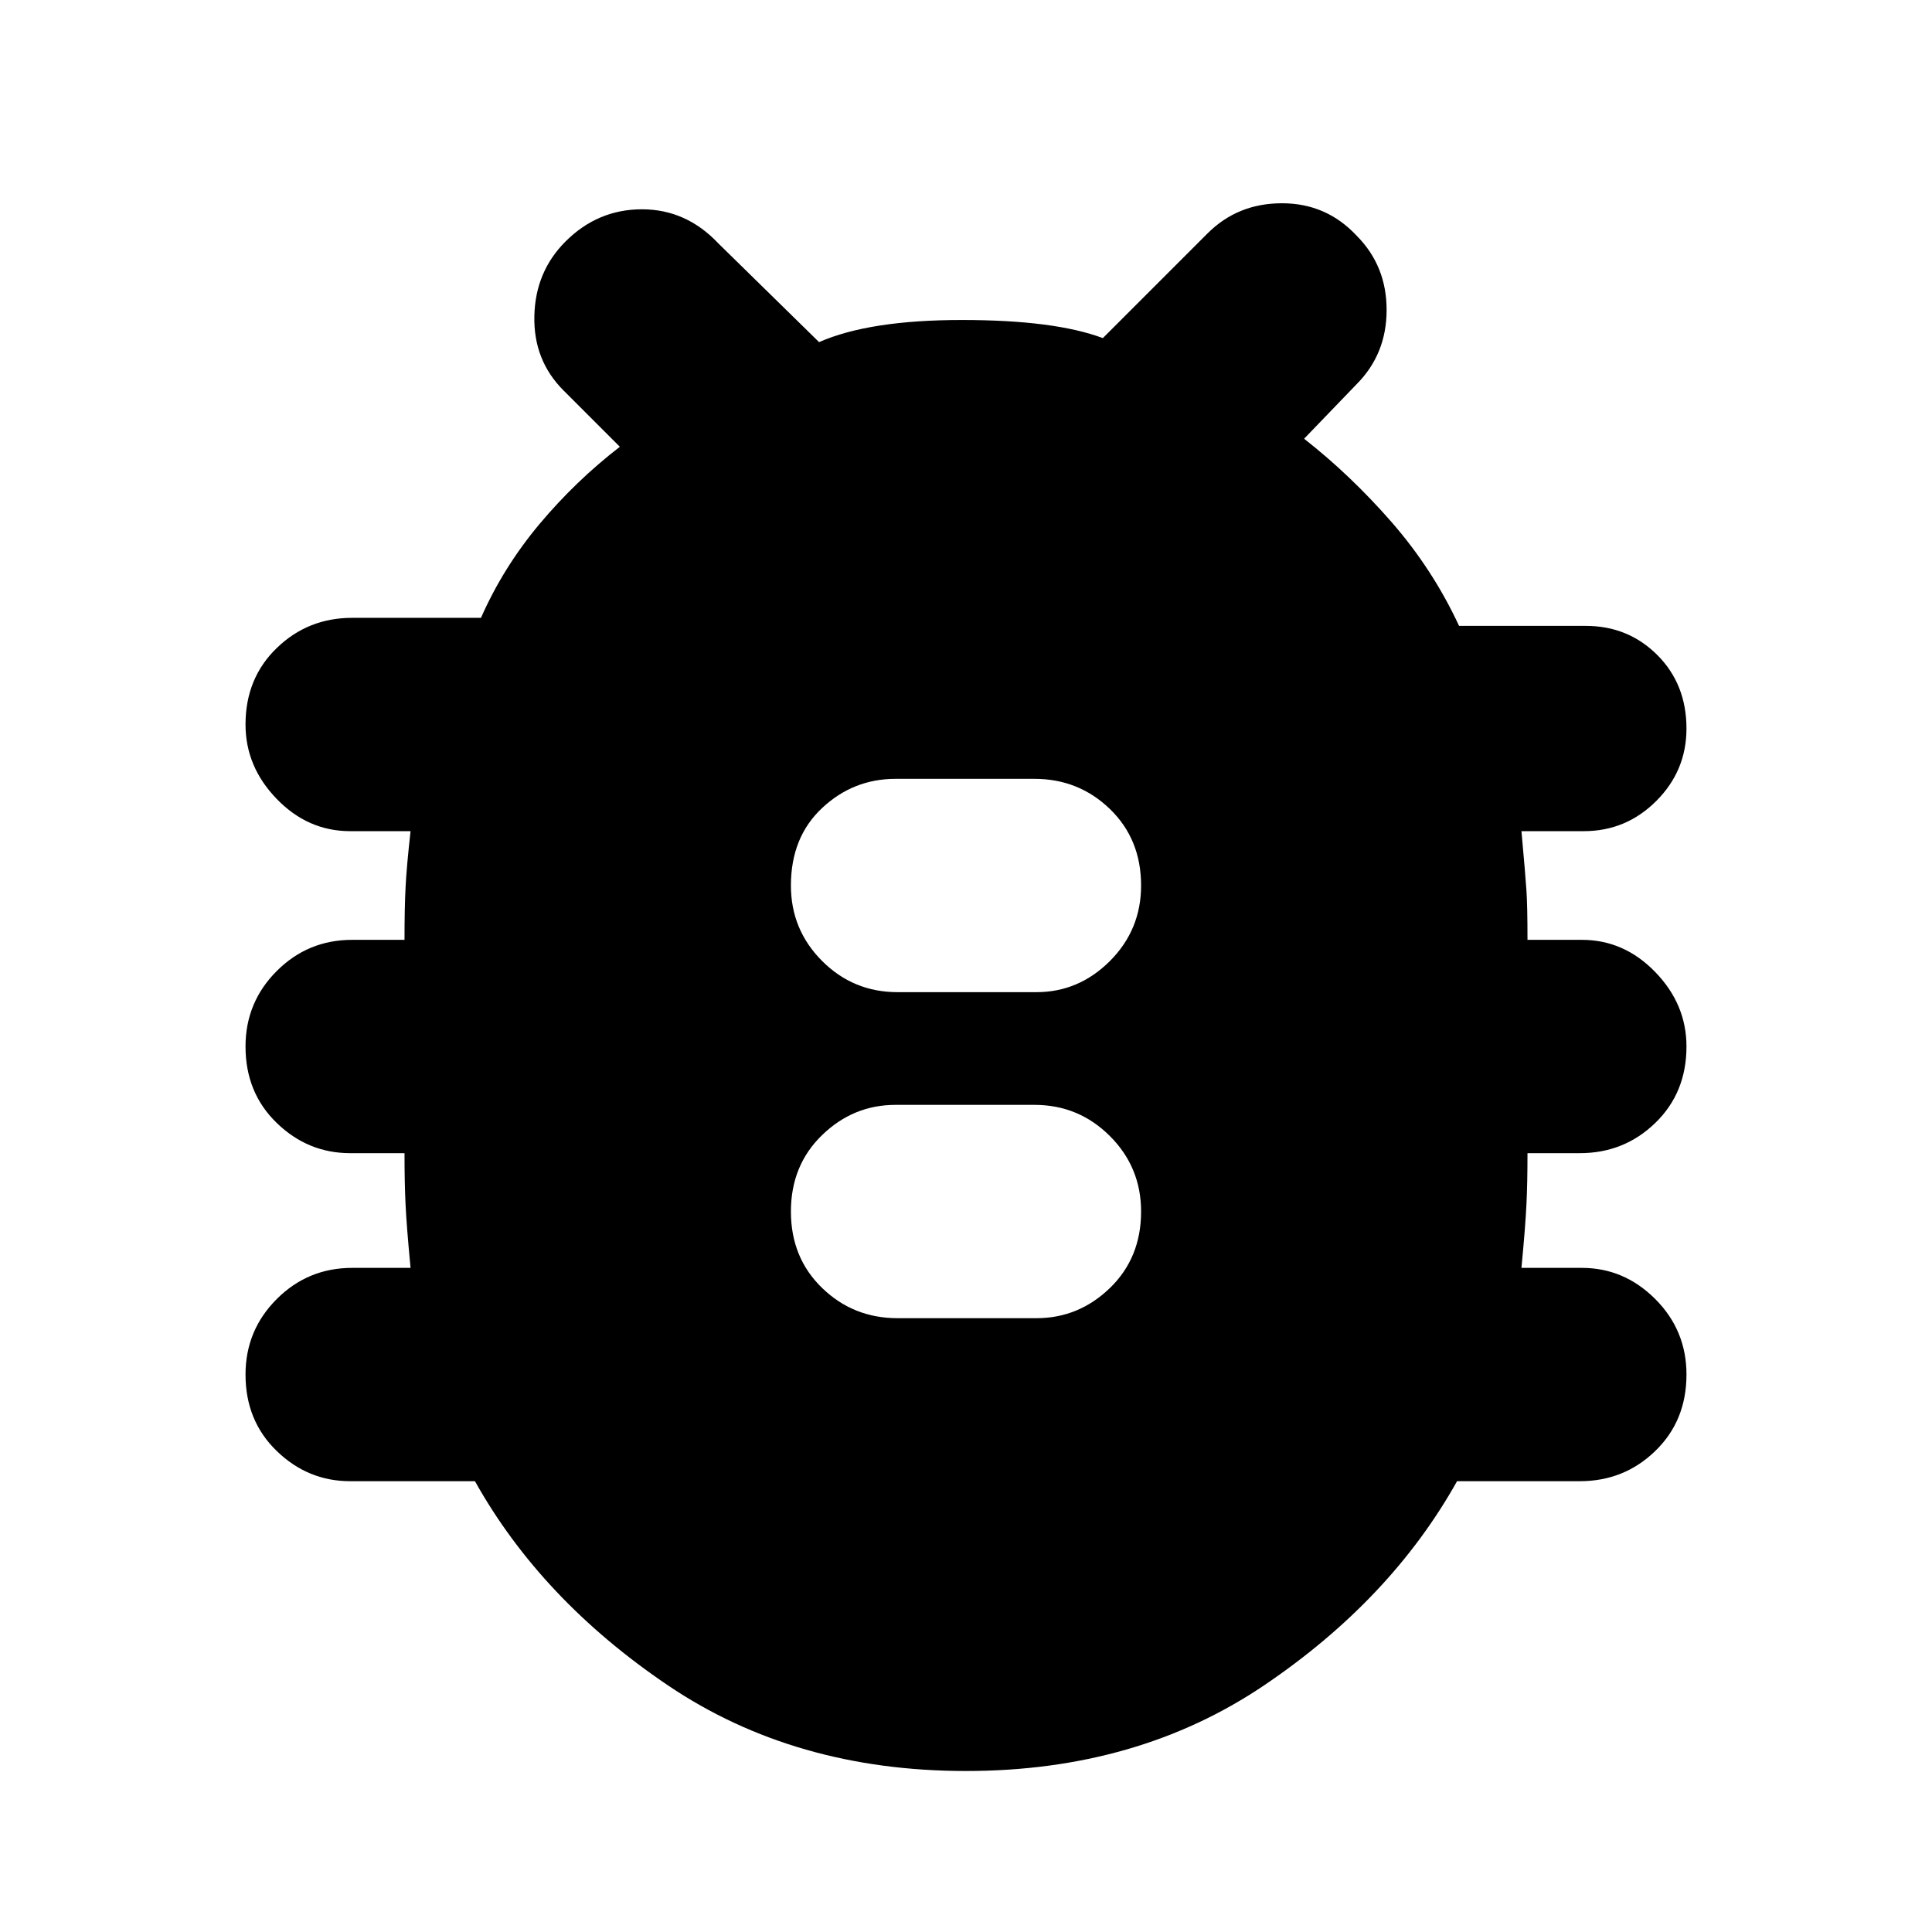 <svg xmlns="http://www.w3.org/2000/svg" height="24" width="24"><path d="M12 22q-2.125 0-3.7-1.062-1.575-1.063-2.4-2.538H4.35q-.525 0-.912-.375-.388-.375-.388-.95 0-.55.388-.938.387-.387.937-.387H5.1q-.05-.525-.062-.788-.013-.262-.013-.637H4.35q-.525 0-.912-.375-.388-.375-.388-.95 0-.55.388-.938.387-.387.937-.387h.65q0-.4.013-.65.012-.25.062-.7h-.75q-.525 0-.912-.4-.388-.4-.388-.925 0-.575.388-.95.387-.375.937-.375h1.6q.275-.625.725-1.163.45-.537 1-.962l-.7-.7q-.375-.375-.362-.925.012-.55.387-.925.4-.4.95-.4.55 0 .95.425l1.25 1.225q.625-.275 1.775-.275t1.75.225L15 2.9q.375-.375.925-.375t.925.4q.375.375.375.925t-.375.925l-.65.675q.575.45 1.088 1.037.512.588.837 1.288H19.7q.525 0 .888.362.362.363.362.913 0 .525-.375.9t-.9.375H18.9q.05.55.062.737.013.188.013.613h.675q.525 0 .912.4.388.4.388.925 0 .575-.388.95-.387.375-.937.375h-.65q0 .375-.013.637-.012.263-.062.788h.75q.525 0 .912.387.388.388.388.938 0 .575-.388.95-.387.375-.937.375H18.1q-.825 1.475-2.4 2.538Q14.125 22 12 22Zm-.85-5.625h1.725q.525 0 .913-.375.387-.375.387-.95 0-.55-.387-.937-.388-.388-.938-.388h-1.725q-.525 0-.912.375-.388.375-.388.95t.388.95q.387.375.937.375Zm0-4.05h1.725q.525 0 .913-.387.387-.388.387-.938 0-.575-.387-.95-.388-.375-.938-.375h-1.725q-.525 0-.912.362-.388.363-.388.963 0 .55.388.938.387.387.937.387Z"/></svg>